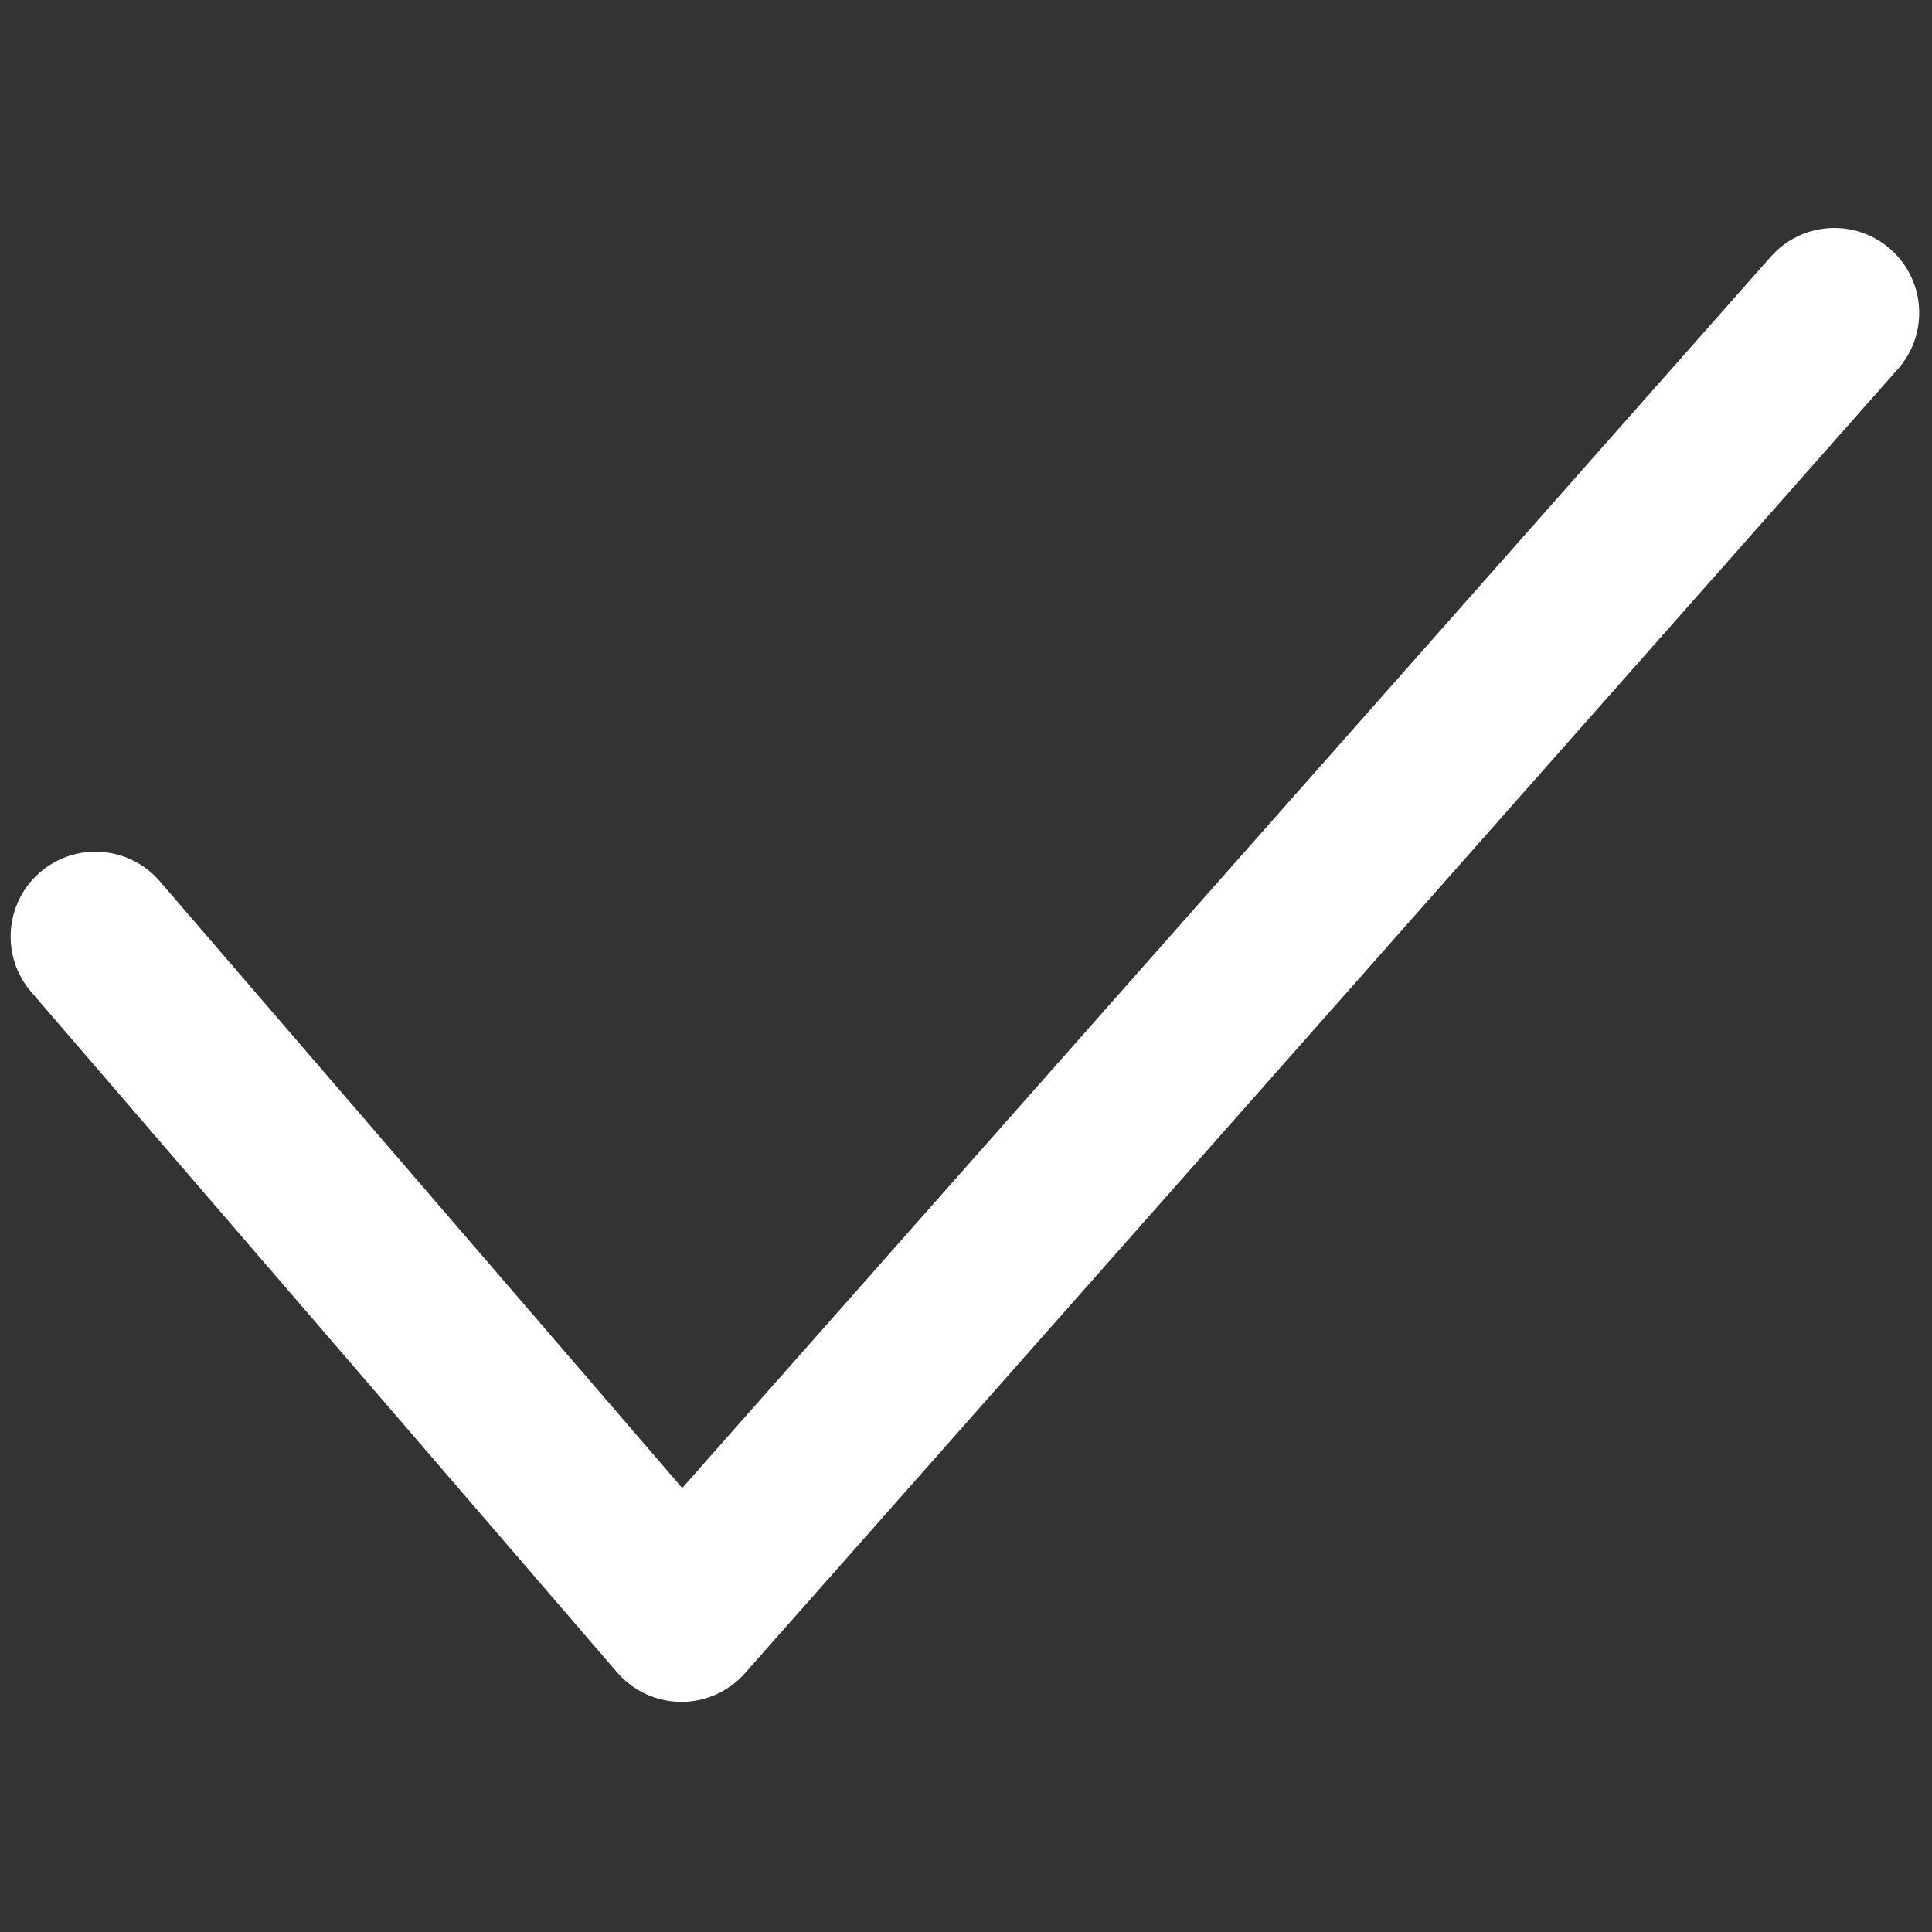 <svg xmlns="http://www.w3.org/2000/svg" xmlns:xlink="http://www.w3.org/1999/xlink" version="1.1" viewBox="0 0 256 256" xml:space="preserve">
<rect x="0" y="0" width="256" height="256" fill="#333333" stroke="none"/>
<defs>
</defs>
    <g style="stroke: none; stroke-width: 0; stroke-dasharray: none; stroke-linecap: butt; stroke-linejoin: miter; stroke-miterlimit: 10; fill: none; fill-rule: nonzero; opacity: 1;" transform="translate(1.407 1.407) scale(2.81 2.81)" >
	<path d="M 31.63 79.75 c -0.009 0 -0.017 0 -0.026 0 c -1.156 -0.008 -2.251 -0.515 -3.005 -1.39 L 0.969 46.273 c -1.441 -1.674 -1.253 -4.2 0.421 -5.642 c 1.673 -1.442 4.199 -1.253 5.641 0.421 L 31.67 69.666 l 51.333 -58.065 c 1.464 -1.655 3.991 -1.811 5.646 -0.347 c 1.655 1.463 1.811 3.991 0.348 5.646 l -54.37 61.5 C 33.868 79.259 32.776 79.75 31.63 79.75 z" style="stroke: none; stroke-width: 1; stroke-dasharray: none; stroke-linecap: butt; stroke-linejoin: miter; stroke-miterlimit: 10; fill: rgb(255,255,255); fill-rule: nonzero; opacity: 1;" transform=" matrix(1 0 0 1 0 0) " stroke-linecap="round" />
</g>
</svg>
